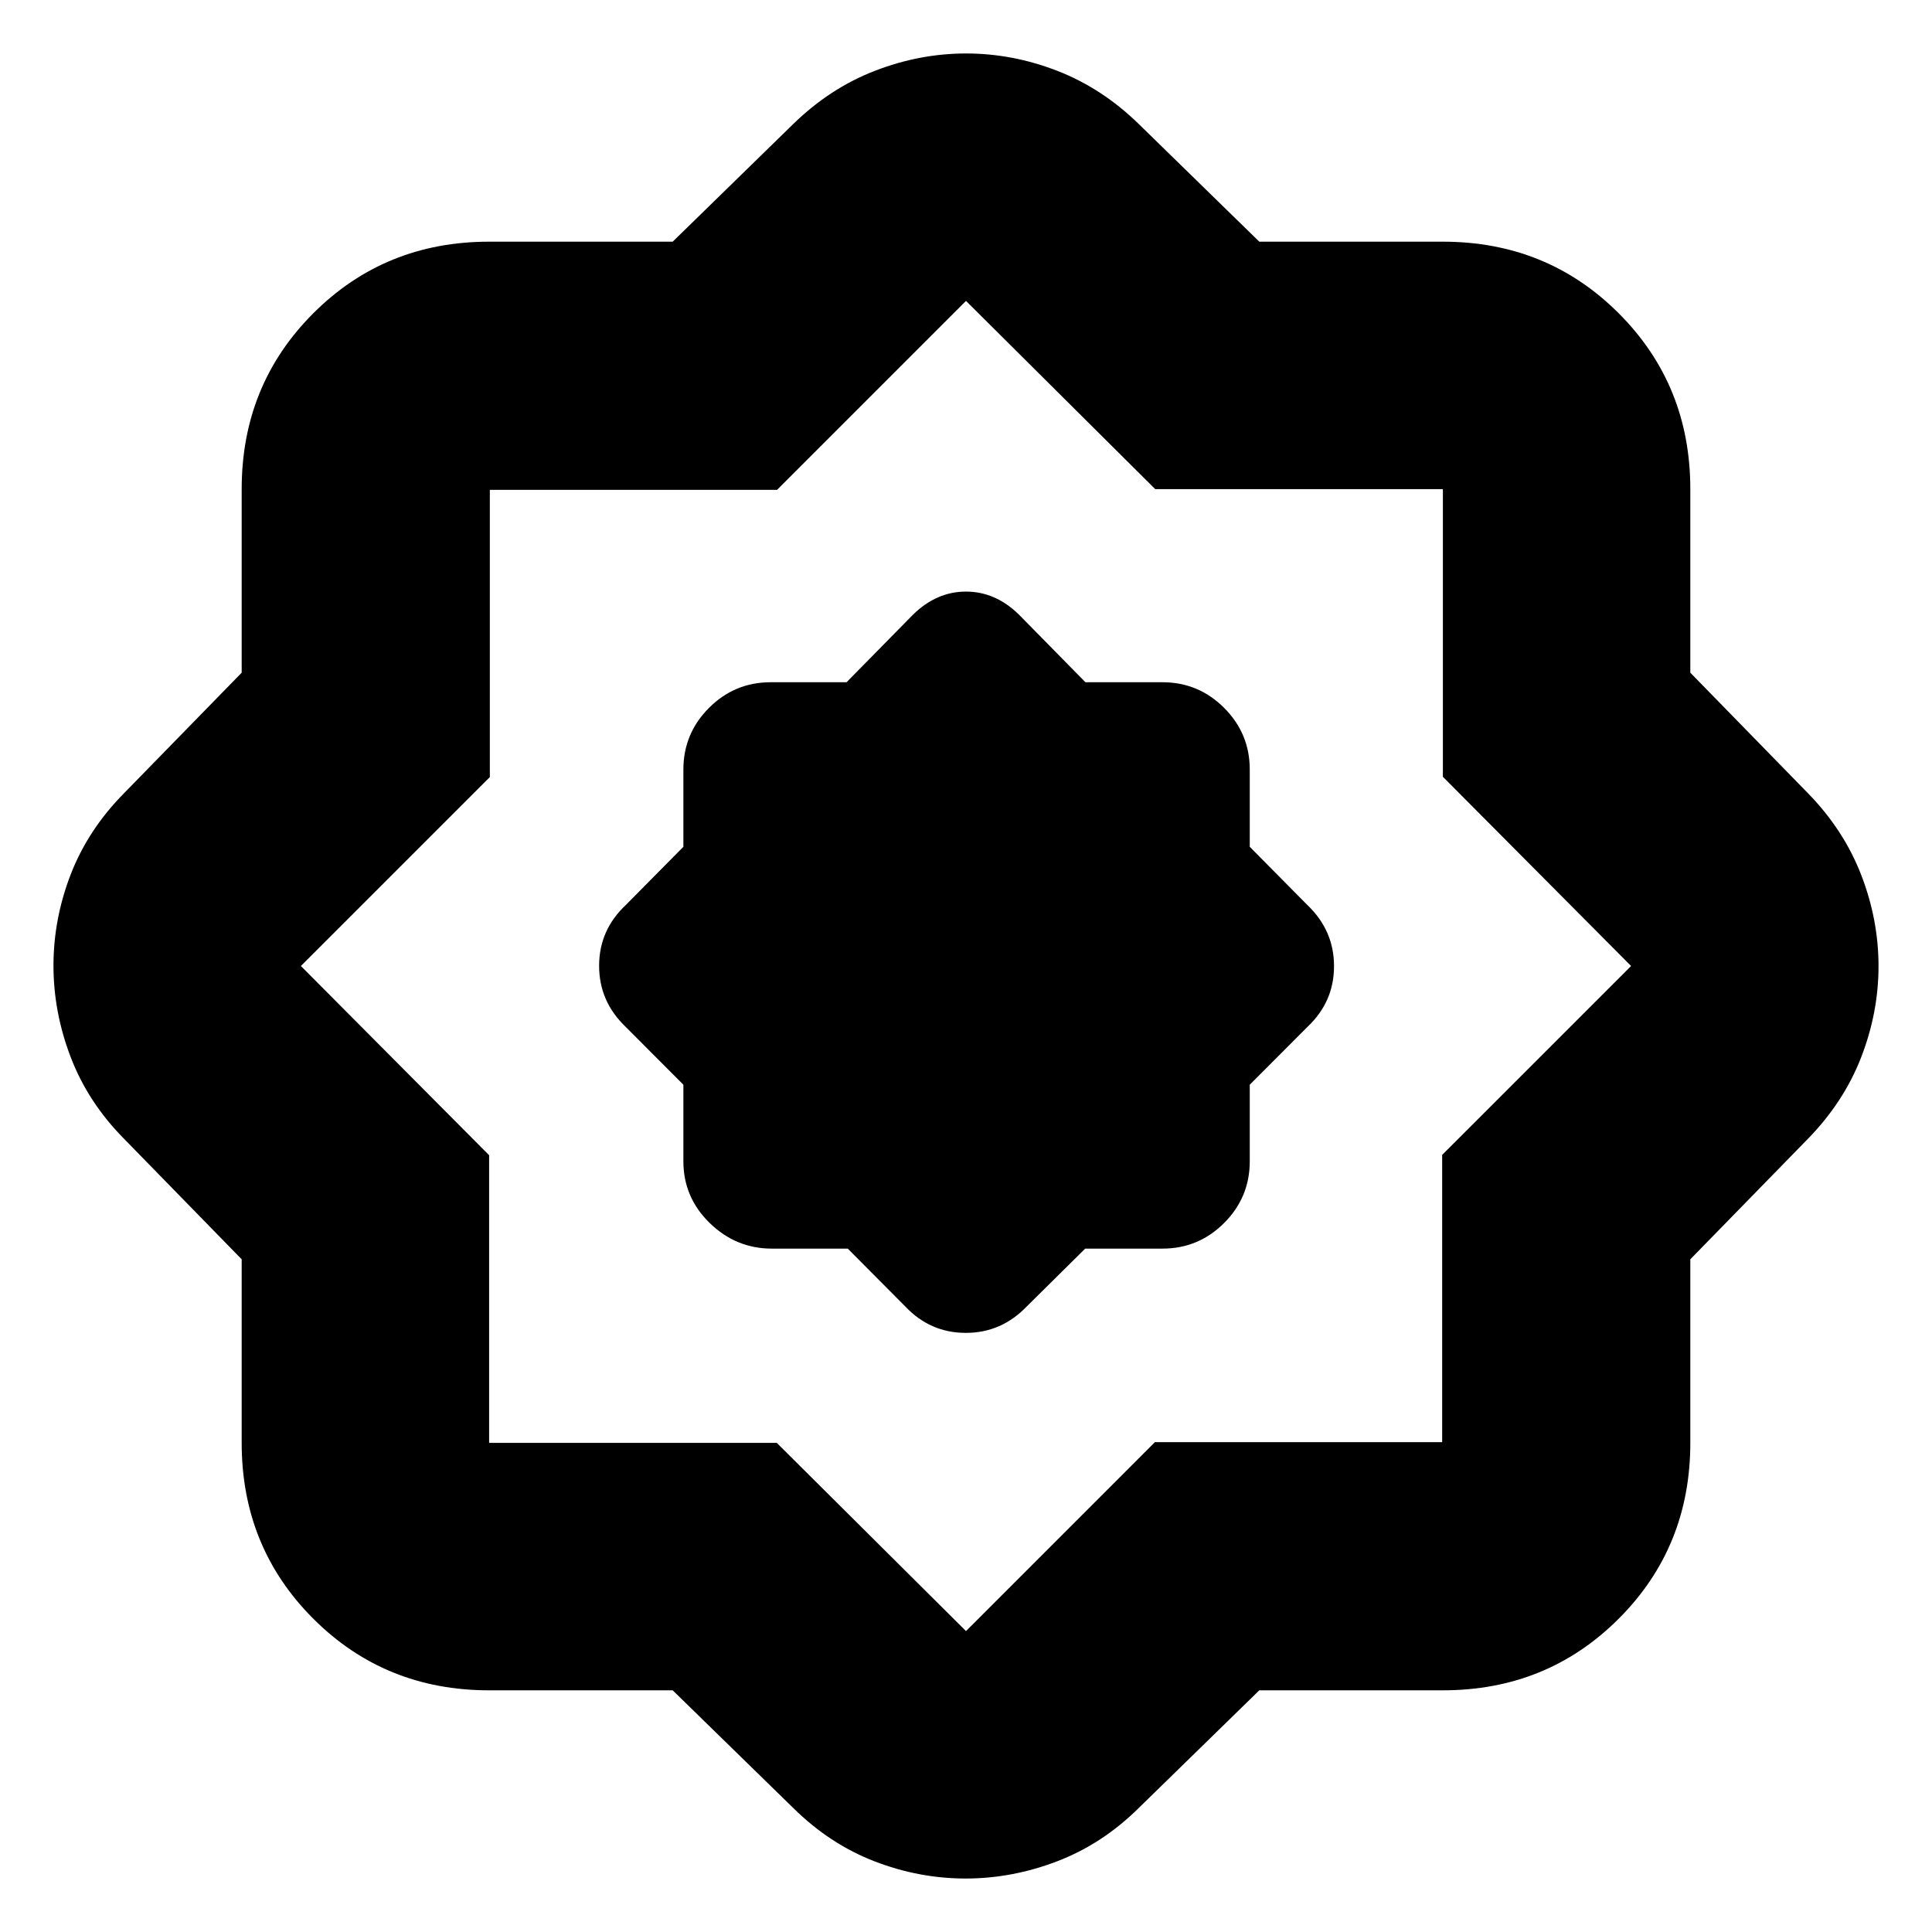 <svg xmlns="http://www.w3.org/2000/svg" height="24" viewBox="0 -960 960 960" width="24"><path d="m421.25-339.57 28.53 28.7q12.43 13.17 30.13 13.17t30.31-13.17l29.01-28.7h38.38q17.91 0 30.65-12.73Q621-365.04 621-382.96v-38.05l28.7-28.77q13.17-12.43 13.17-30.13t-13.17-30.31L621-539.23v-38.38q0-17.91-12.74-30.65Q595.52-621 577.61-621h-38.26l-33.05-33.61q-11.67-11.43-26.3-11.43t-26.3 11.43L420.65-621h-37.69q-17.92 0-30.66 12.74-12.73 12.74-12.73 30.65v38.38l-28.7 29.01q-13.17 12.43-13.17 30.13t13.17 30.31l28.7 28.77v38.05q0 17.92 13.07 30.66 13.06 12.73 30.88 12.73h37.73Zm-86.99 219.48h-91.22q-51.78 0-87.37-35.58-35.58-35.59-35.58-87.37v-91.22l-58.44-59.87q-17.87-18.05-26.48-40.47-8.6-22.41-8.6-45.6t8.6-45.4q8.61-22.2 26.48-40.27l58.44-59.87v-91.22q0-51.78 35.58-87.37 35.59-35.58 87.37-35.58h91.22l59.87-58.44q18.26-17.82 40.56-26.45 22.3-8.63 45.36-8.63 23.07 0 45.32 8.63 22.24 8.63 40.5 26.45l59.87 58.44h91.22q51.78 0 87.37 35.58 35.58 35.59 35.58 87.37v91.22l58.44 59.87q17.82 18.26 26.45 40.56 8.63 22.3 8.63 45.36 0 23.07-8.63 45.32-8.63 22.24-26.45 40.5l-58.44 59.87v91.22q0 51.78-35.58 87.37-35.59 35.58-87.37 35.58h-91.22l-59.87 58.44q-18.05 17.87-40.47 26.48-22.41 8.6-45.6 8.6t-45.4-8.6q-22.2-8.61-40.27-26.48l-59.87-58.44Zm51.72-122.95L480-149.52l93.87-93.88H716.6v-142.73L810.48-480l-93.52-94.02v-142.94H574.02L480-810.48l-93.87 93.88H243.4v142.73L149.52-480l93.52 94.02v142.94h142.94ZM480-480Z"/></svg>